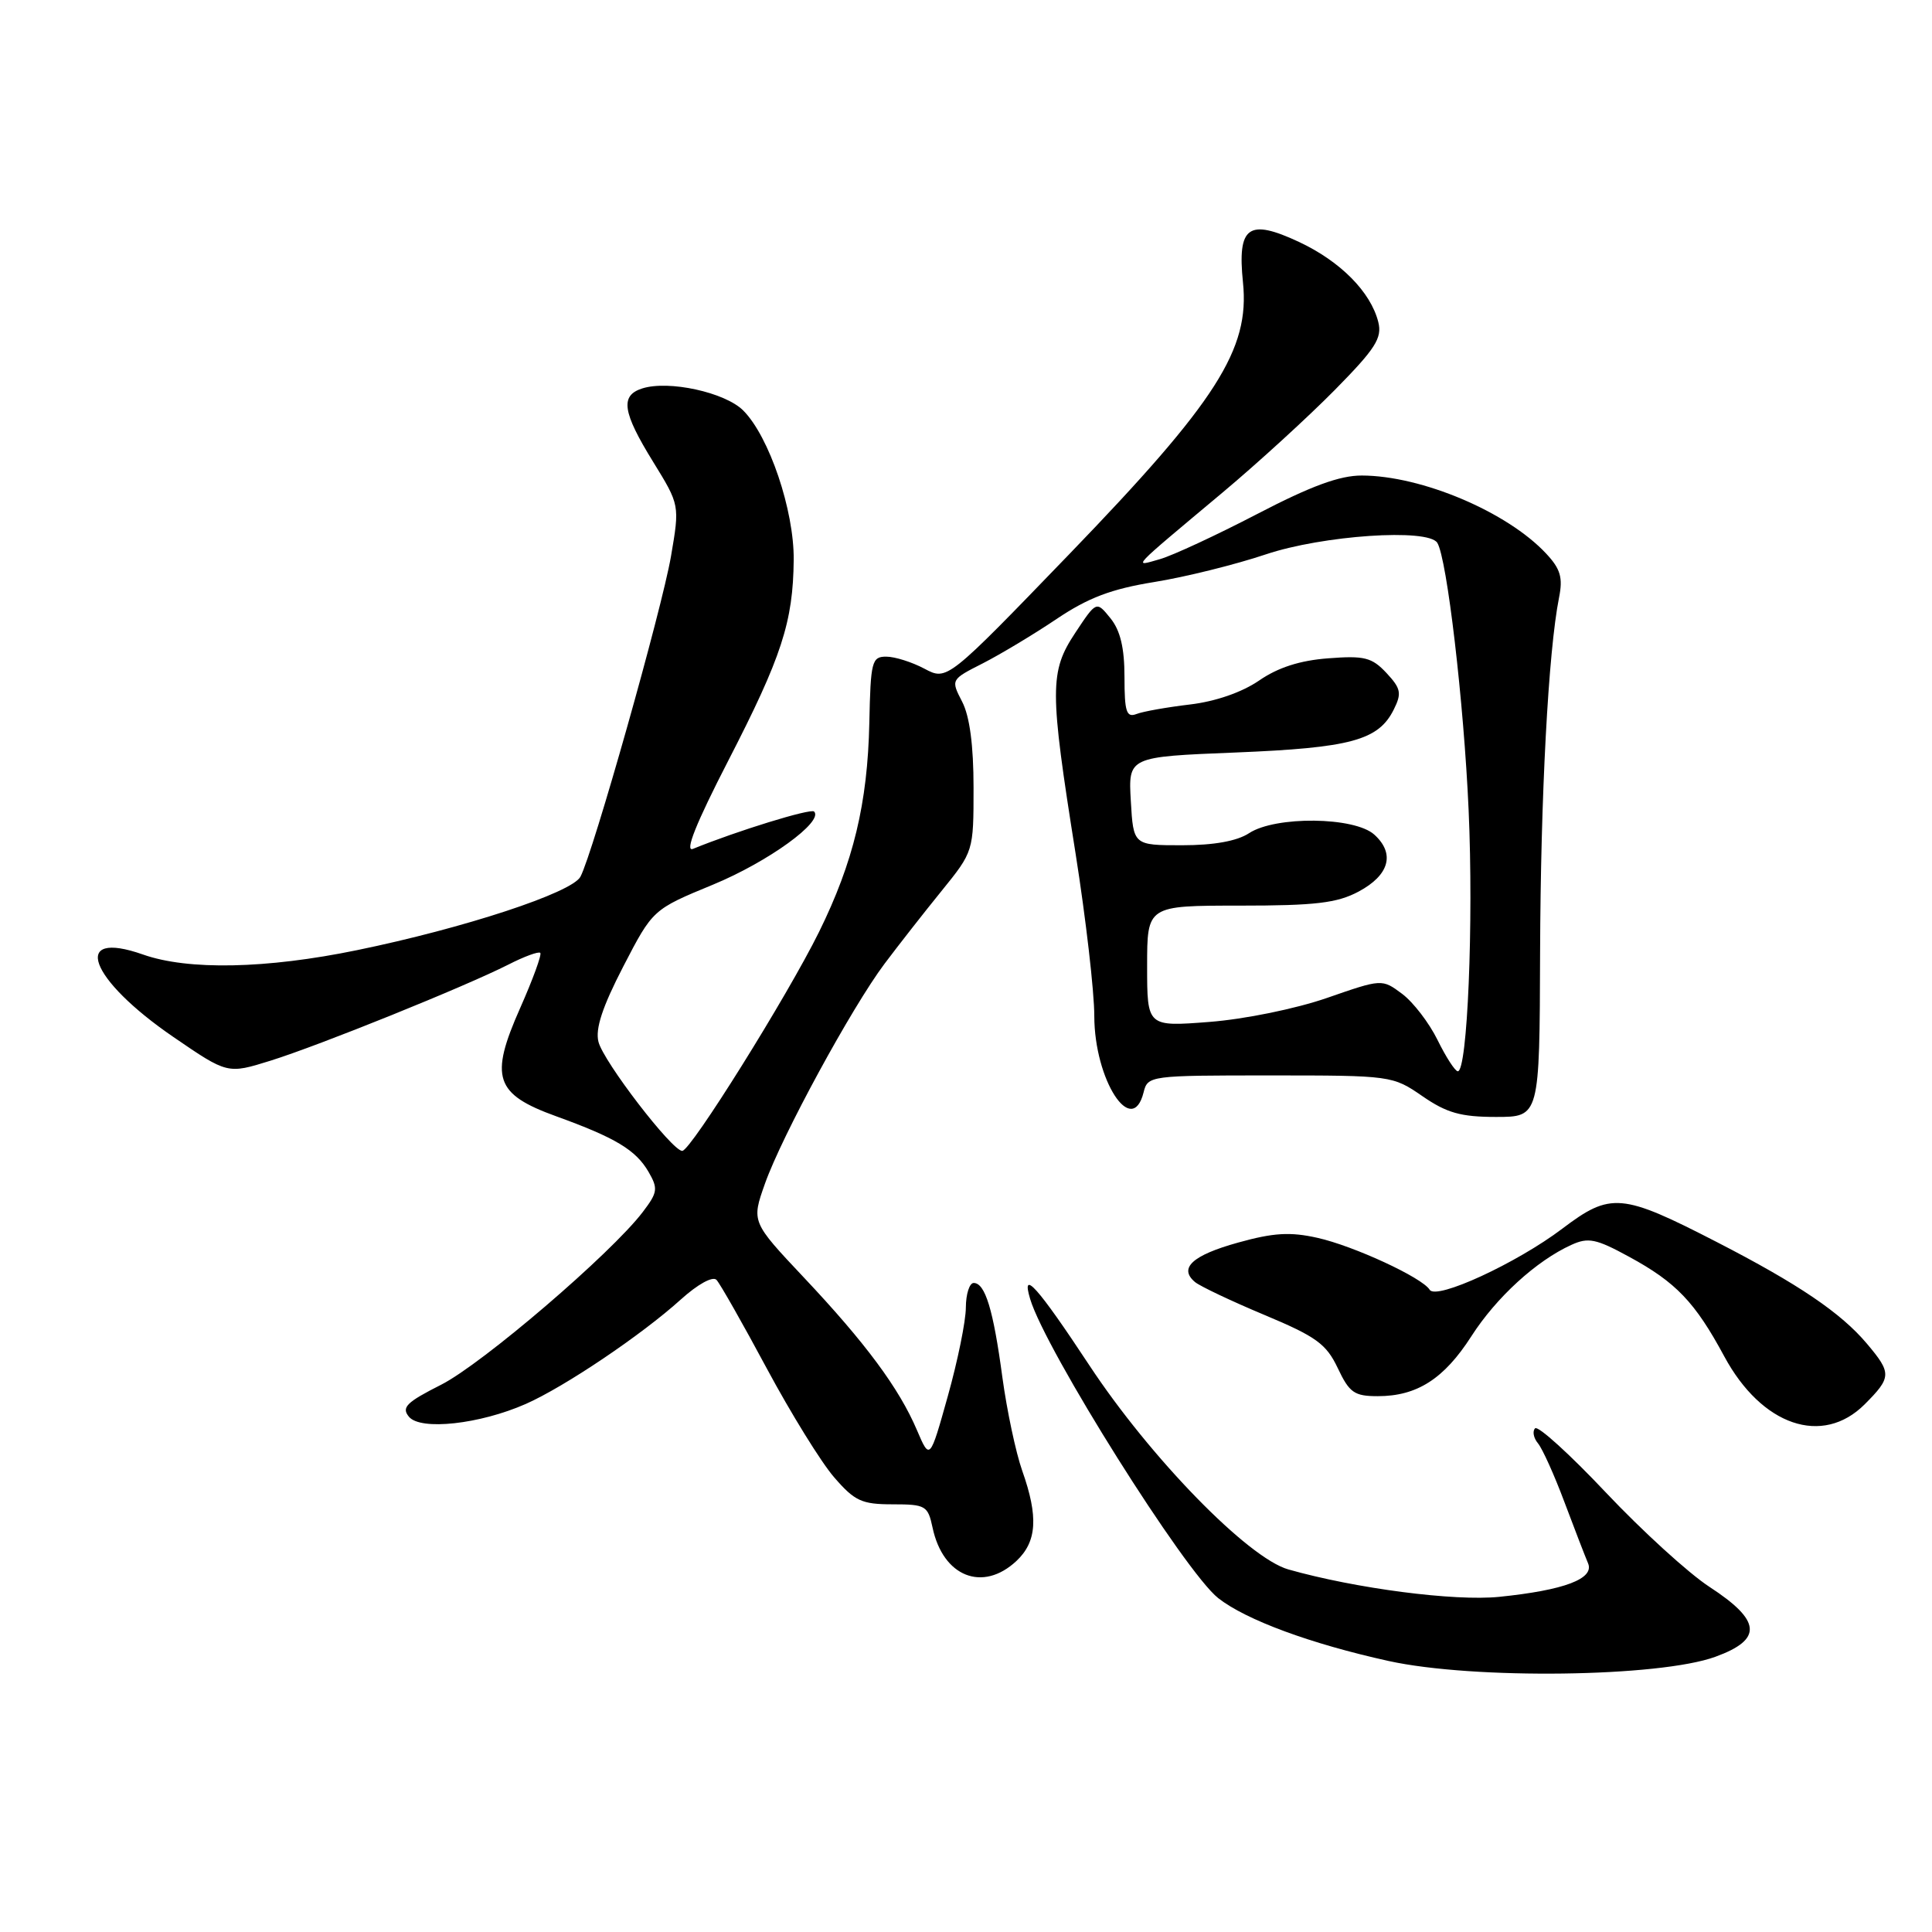 <?xml version="1.0" encoding="UTF-8" standalone="no"?>
<!DOCTYPE svg PUBLIC "-//W3C//DTD SVG 1.1//EN" "http://www.w3.org/Graphics/SVG/1.1/DTD/svg11.dtd" >
<svg xmlns="http://www.w3.org/2000/svg" xmlns:xlink="http://www.w3.org/1999/xlink" version="1.1" viewBox="0 0 256 256">
 <g >
 <path fill="currentColor"
d=" M 227.30 219.53 C 233.61 217.23 233.39 214.75 226.50 210.26 C 223.75 208.47 217.59 202.85 212.80 197.78 C 208.02 192.71 203.79 188.87 203.41 189.26 C 203.03 189.64 203.20 190.54 203.79 191.25 C 204.38 191.96 205.96 195.46 207.29 199.02 C 208.63 202.59 210.04 206.23 210.42 207.13 C 211.31 209.19 207.29 210.71 198.65 211.59 C 192.71 212.19 179.65 210.49 170.72 207.96 C 165.37 206.45 152.41 193.15 144.33 180.89 C 137.49 170.52 135.27 168.04 136.50 172.12 C 138.52 178.89 157.01 208.29 161.42 211.76 C 165.10 214.65 173.66 217.81 184.00 220.09 C 195.22 222.56 219.90 222.24 227.30 219.53 Z  M 134.69 206.83 C 137.40 204.28 137.61 200.98 135.45 194.88 C 134.60 192.47 133.42 186.90 132.82 182.50 C 131.62 173.55 130.54 170.00 129.02 170.00 C 128.46 170.00 127.99 171.46 127.98 173.25 C 127.98 175.04 126.90 180.32 125.59 185.00 C 123.21 193.50 123.21 193.50 121.50 189.50 C 119.14 183.96 114.70 177.96 106.53 169.29 C 99.57 161.90 99.57 161.90 101.36 156.84 C 103.62 150.47 112.84 133.53 117.20 127.71 C 119.02 125.29 122.41 120.95 124.75 118.07 C 129.00 112.82 129.00 112.82 129.00 104.36 C 129.00 98.77 128.49 94.91 127.49 92.98 C 125.98 90.05 125.98 90.05 130.24 87.89 C 132.58 86.69 136.97 84.06 140.00 82.02 C 144.20 79.20 147.26 78.04 152.95 77.12 C 157.05 76.46 163.70 74.81 167.72 73.46 C 175.26 70.93 189.25 69.98 190.45 71.93 C 191.73 73.99 193.97 93.09 194.60 107.34 C 195.27 122.26 194.44 142.04 193.16 141.95 C 192.80 141.93 191.59 140.06 190.48 137.80 C 189.37 135.54 187.26 132.79 185.79 131.69 C 183.12 129.70 183.12 129.70 175.81 132.24 C 171.67 133.67 164.92 135.05 160.25 135.41 C 152.00 136.05 152.00 136.05 152.00 128.02 C 152.00 120.00 152.00 120.00 164.27 120.00 C 174.31 120.00 177.16 119.66 180.02 118.14 C 184.10 115.96 184.89 113.11 182.10 110.59 C 179.48 108.22 169.02 108.10 165.51 110.40 C 163.91 111.45 160.85 112.00 156.62 112.00 C 150.18 112.00 150.18 112.00 149.84 106.14 C 149.50 100.28 149.50 100.28 163.73 99.71 C 178.98 99.09 182.65 98.10 184.68 94.02 C 185.76 91.86 185.63 91.23 183.71 89.17 C 181.78 87.11 180.79 86.86 176.00 87.23 C 172.25 87.51 169.33 88.45 166.83 90.18 C 164.55 91.74 161.06 92.95 157.66 93.35 C 154.64 93.71 151.46 94.27 150.59 94.61 C 149.26 95.12 149.00 94.32 149.00 89.72 C 149.00 85.85 148.45 83.54 147.14 81.92 C 145.28 79.62 145.28 79.62 142.48 83.85 C 139.06 89.02 139.06 91.34 142.52 113.10 C 143.88 121.72 145.00 131.40 145.00 134.63 C 145.01 143.10 150.00 150.83 151.53 144.75 C 152.08 142.53 152.33 142.50 168.30 142.50 C 184.34 142.50 184.54 142.53 188.48 145.25 C 191.70 147.47 193.57 148.00 198.23 148.00 C 204.00 148.00 204.00 148.00 204.07 126.25 C 204.14 105.48 205.16 86.31 206.58 79.19 C 207.11 76.54 206.78 75.39 204.87 73.35 C 199.72 67.83 188.38 63.03 180.45 63.01 C 177.52 63.00 173.71 64.40 166.60 68.10 C 161.21 70.90 155.41 73.60 153.70 74.09 C 150.08 75.12 149.57 75.67 162.00 65.26 C 166.68 61.34 173.37 55.22 176.88 51.66 C 182.27 46.19 183.16 44.79 182.63 42.67 C 181.63 38.69 177.61 34.63 172.13 32.06 C 165.41 28.92 163.94 29.98 164.70 37.42 C 165.62 46.29 161.21 53.19 141.76 73.35 C 125.50 90.20 125.50 90.20 122.50 88.61 C 120.85 87.73 118.57 87.01 117.44 87.01 C 115.52 87.00 115.36 87.64 115.19 95.79 C 114.96 106.46 113.09 114.23 108.52 123.50 C 104.31 132.02 91.52 152.50 90.40 152.50 C 89.05 152.50 79.96 140.67 79.30 138.05 C 78.86 136.32 79.82 133.42 82.59 128.06 C 86.50 120.51 86.50 120.51 94.50 117.21 C 101.78 114.20 109.18 108.85 107.87 107.53 C 107.42 107.09 97.65 110.10 91.82 112.48 C 90.69 112.93 92.23 109.09 96.48 100.83 C 103.59 87.02 105.09 82.41 105.17 74.18 C 105.23 67.63 101.92 57.83 98.48 54.39 C 96.08 51.99 88.61 50.35 85.10 51.47 C 82.15 52.41 82.47 54.60 86.54 61.19 C 90.07 66.92 90.07 66.92 88.91 73.71 C 87.70 80.74 78.56 113.09 76.91 116.17 C 75.78 118.29 61.52 122.98 47.31 125.90 C 35.28 128.38 24.92 128.59 18.95 126.48 C 9.32 123.09 11.78 129.74 22.98 137.41 C 30.15 142.32 30.15 142.32 35.83 140.55 C 42.31 138.53 61.61 130.73 67.35 127.82 C 69.46 126.74 71.37 126.04 71.59 126.26 C 71.81 126.48 70.61 129.77 68.92 133.58 C 64.84 142.77 65.58 144.98 73.69 147.91 C 81.56 150.76 84.24 152.37 85.93 155.27 C 87.22 157.50 87.15 158.00 85.16 160.61 C 80.97 166.11 63.92 180.71 58.46 183.48 C 53.85 185.81 53.16 186.49 54.19 187.73 C 55.73 189.58 63.57 188.72 69.67 186.03 C 74.83 183.75 85.01 176.89 90.20 172.20 C 92.46 170.16 94.44 169.07 94.94 169.59 C 95.41 170.09 98.41 175.37 101.60 181.32 C 104.80 187.28 108.81 193.77 110.52 195.74 C 113.25 198.90 114.18 199.33 118.27 199.33 C 122.65 199.33 122.95 199.51 123.57 202.42 C 124.95 208.93 130.22 211.02 134.69 206.83 Z  M 247.08 186.08 C 250.65 182.50 250.67 181.95 247.38 178.05 C 243.95 173.97 238.30 170.14 227.47 164.57 C 214.86 158.08 213.42 157.96 207.02 162.80 C 200.97 167.38 190.30 172.30 189.44 170.90 C 188.45 169.29 179.37 165.09 174.57 164.02 C 170.96 163.21 168.75 163.34 164.05 164.65 C 157.99 166.33 156.13 168.04 158.36 169.89 C 159.05 170.45 163.18 172.41 167.55 174.24 C 174.41 177.11 175.74 178.08 177.26 181.28 C 178.80 184.54 179.45 185.00 182.56 185.00 C 187.76 185.00 191.34 182.71 194.97 177.05 C 198.27 171.91 203.57 167.06 208.22 164.95 C 210.45 163.93 211.49 164.14 215.85 166.52 C 222.09 169.91 224.60 172.54 228.47 179.72 C 233.44 188.93 241.48 191.67 247.08 186.08 Z "/>
</g>
</svg>